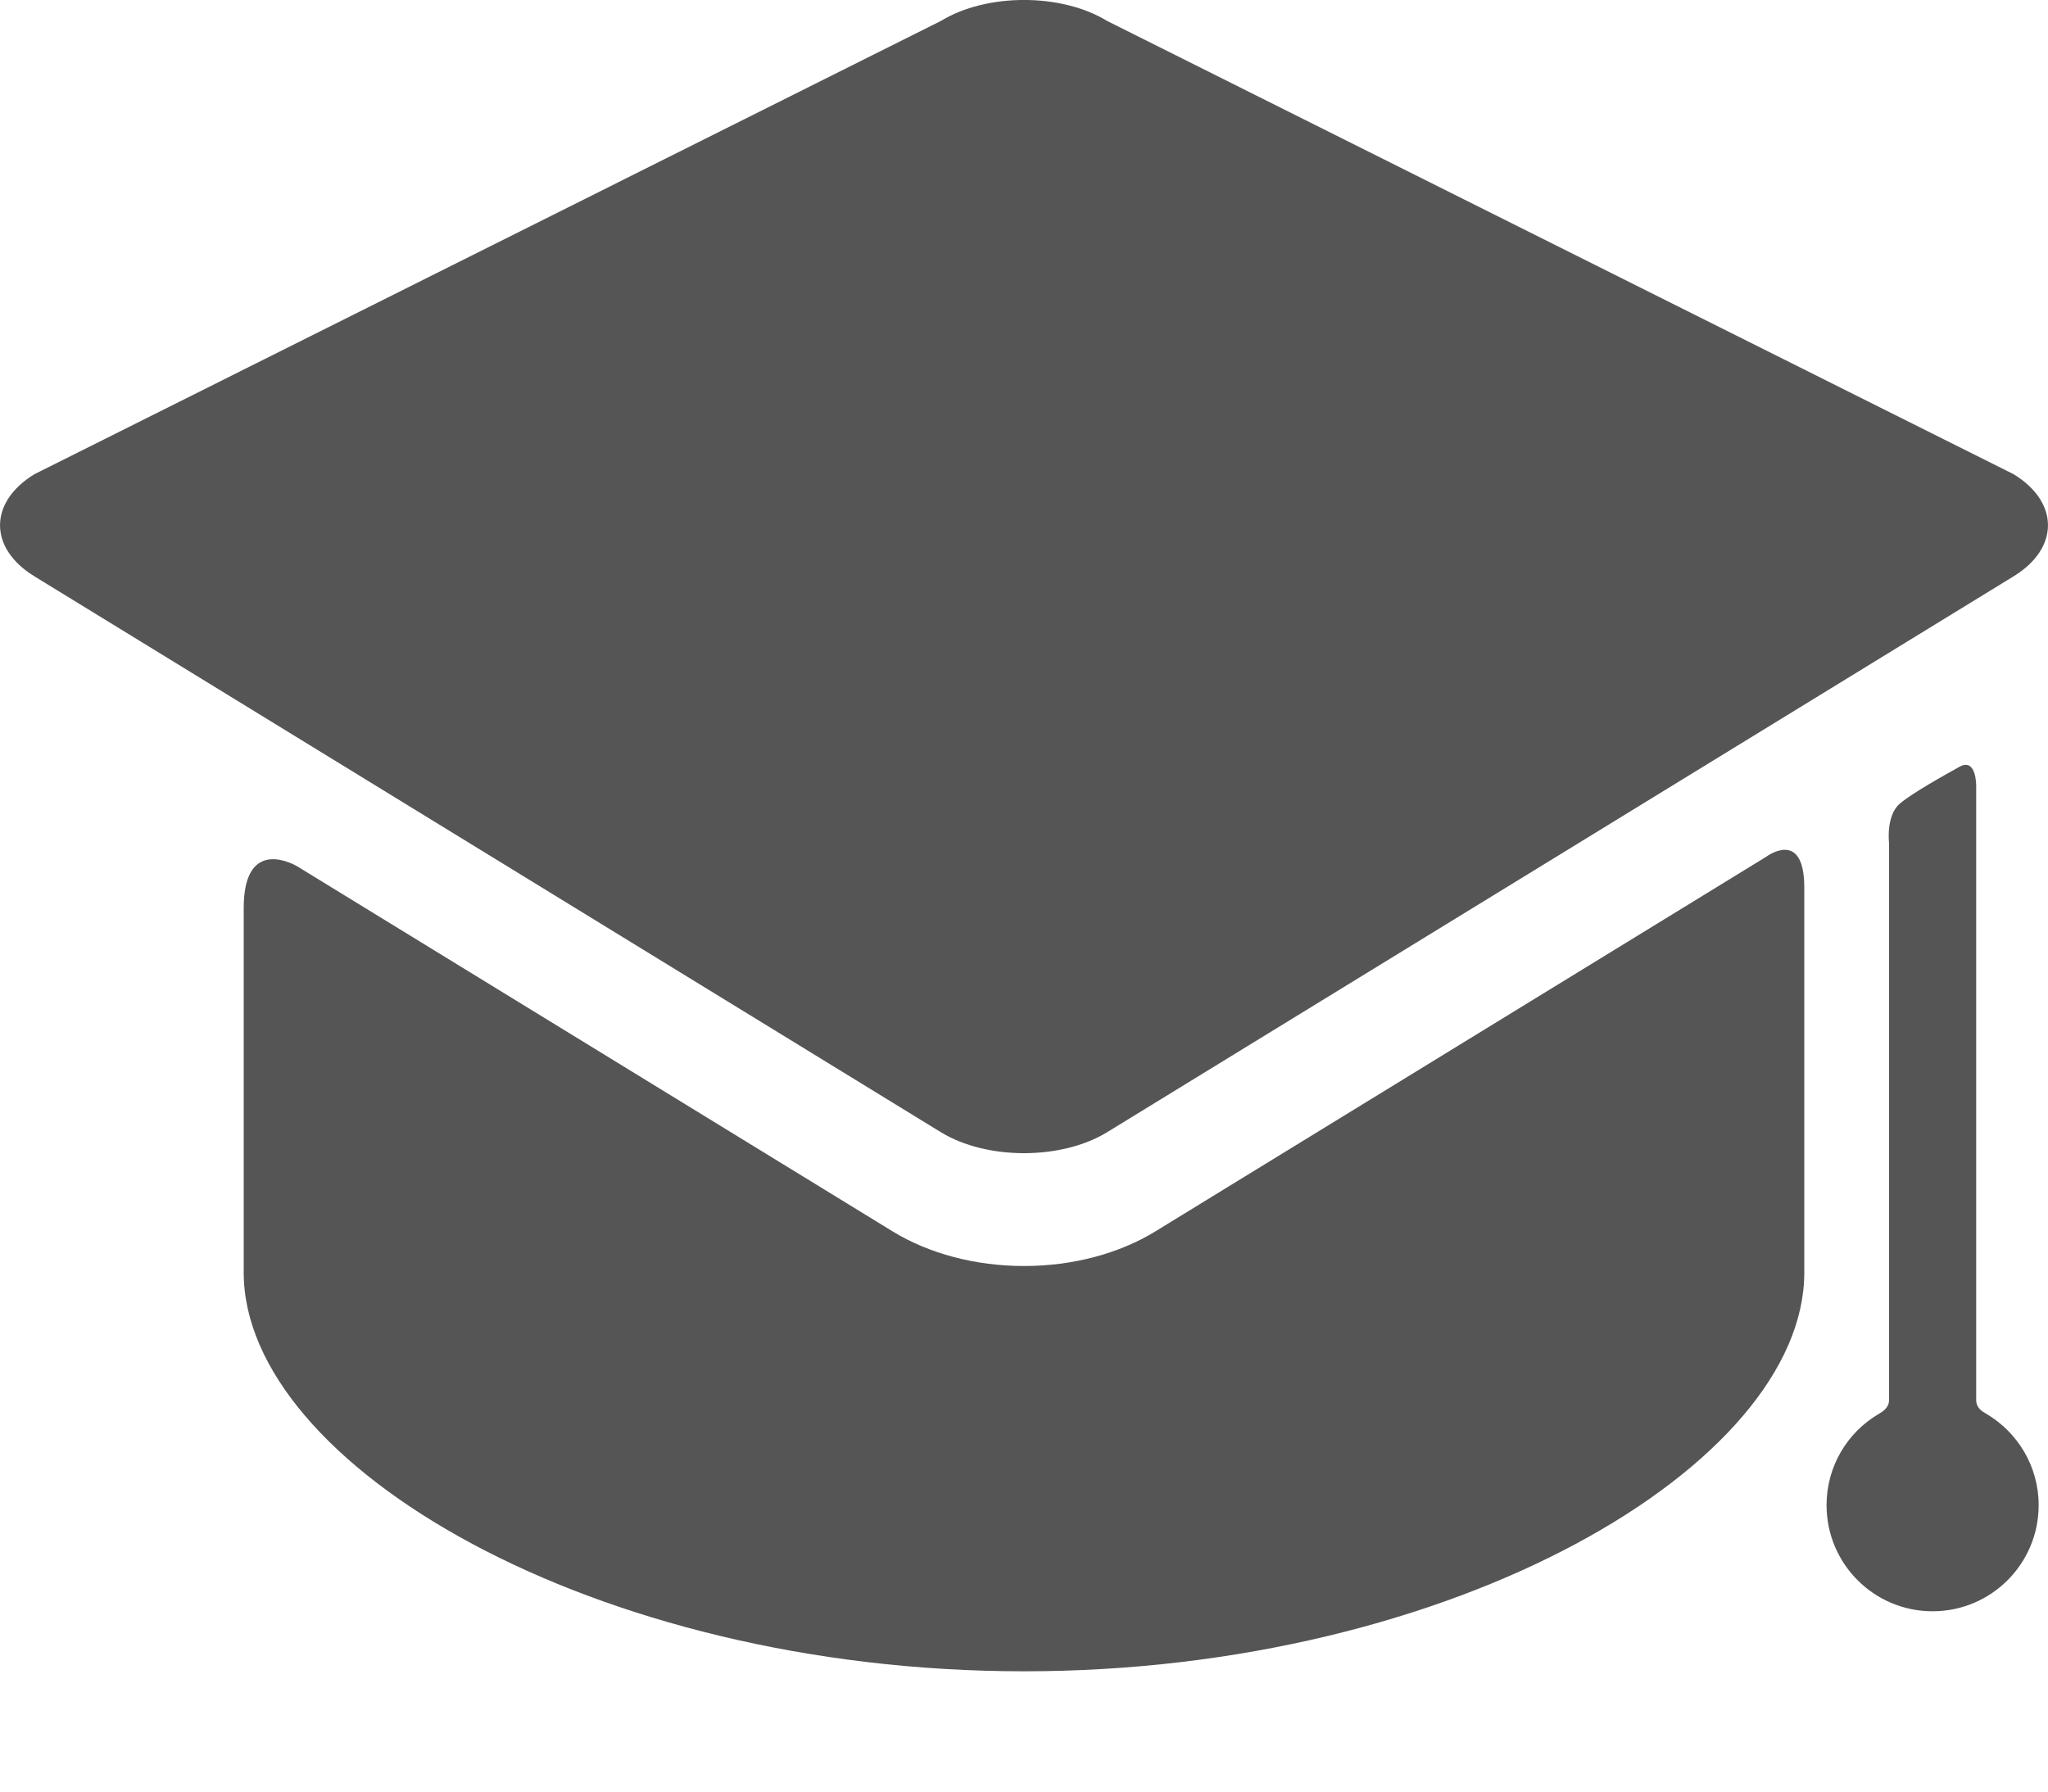 <svg width="16" height="14" viewBox="0 0 16 14" fill="none" xmlns="http://www.w3.org/2000/svg">
<path d="M9.027 9.622C8.742 9.797 8.378 9.893 8 9.893C7.623 9.893 7.258 9.797 6.973 9.622L2.324 6.771C2.324 6.771 1.904 6.513 1.904 7.096C1.904 7.758 1.904 9.743 1.904 9.743C1.904 9.769 1.904 9.902 1.904 9.944C1.904 11.443 4.633 13.06 8 13.06C11.367 13.06 14.096 11.444 14.096 9.944C14.096 9.902 14.096 9.769 14.096 9.743C14.096 9.743 14.096 7.637 14.096 6.936C14.096 6.468 13.797 6.696 13.797 6.696L9.027 9.622Z" fill="#555555"/>
<path d="M15.732 4.503C16.089 4.284 16.089 3.925 15.732 3.706L8.65 0.164C8.292 -0.055 7.708 -0.055 7.35 0.164L0.268 3.706C-0.089 3.925 -0.089 4.284 0.268 4.503L7.35 8.847C7.708 9.066 8.292 9.066 8.65 8.847" fill="#555555"/>
<path d="M15.439 10.941C15.439 9.742 15.439 6.144 15.439 6.144C15.439 6.144 15.443 5.917 15.308 5.992C15.2 6.052 14.934 6.2 14.841 6.281C14.733 6.375 14.758 6.585 14.758 6.585C14.758 6.585 14.758 9.852 14.758 10.941C14.758 11.003 14.704 11.033 14.679 11.048C14.434 11.191 14.27 11.457 14.27 11.762C14.27 12.22 14.641 12.591 15.098 12.591C15.556 12.591 15.927 12.22 15.927 11.762C15.927 11.456 15.761 11.19 15.515 11.046C15.49 11.032 15.439 11.003 15.439 10.941Z" fill="#555555"/>
</svg>
